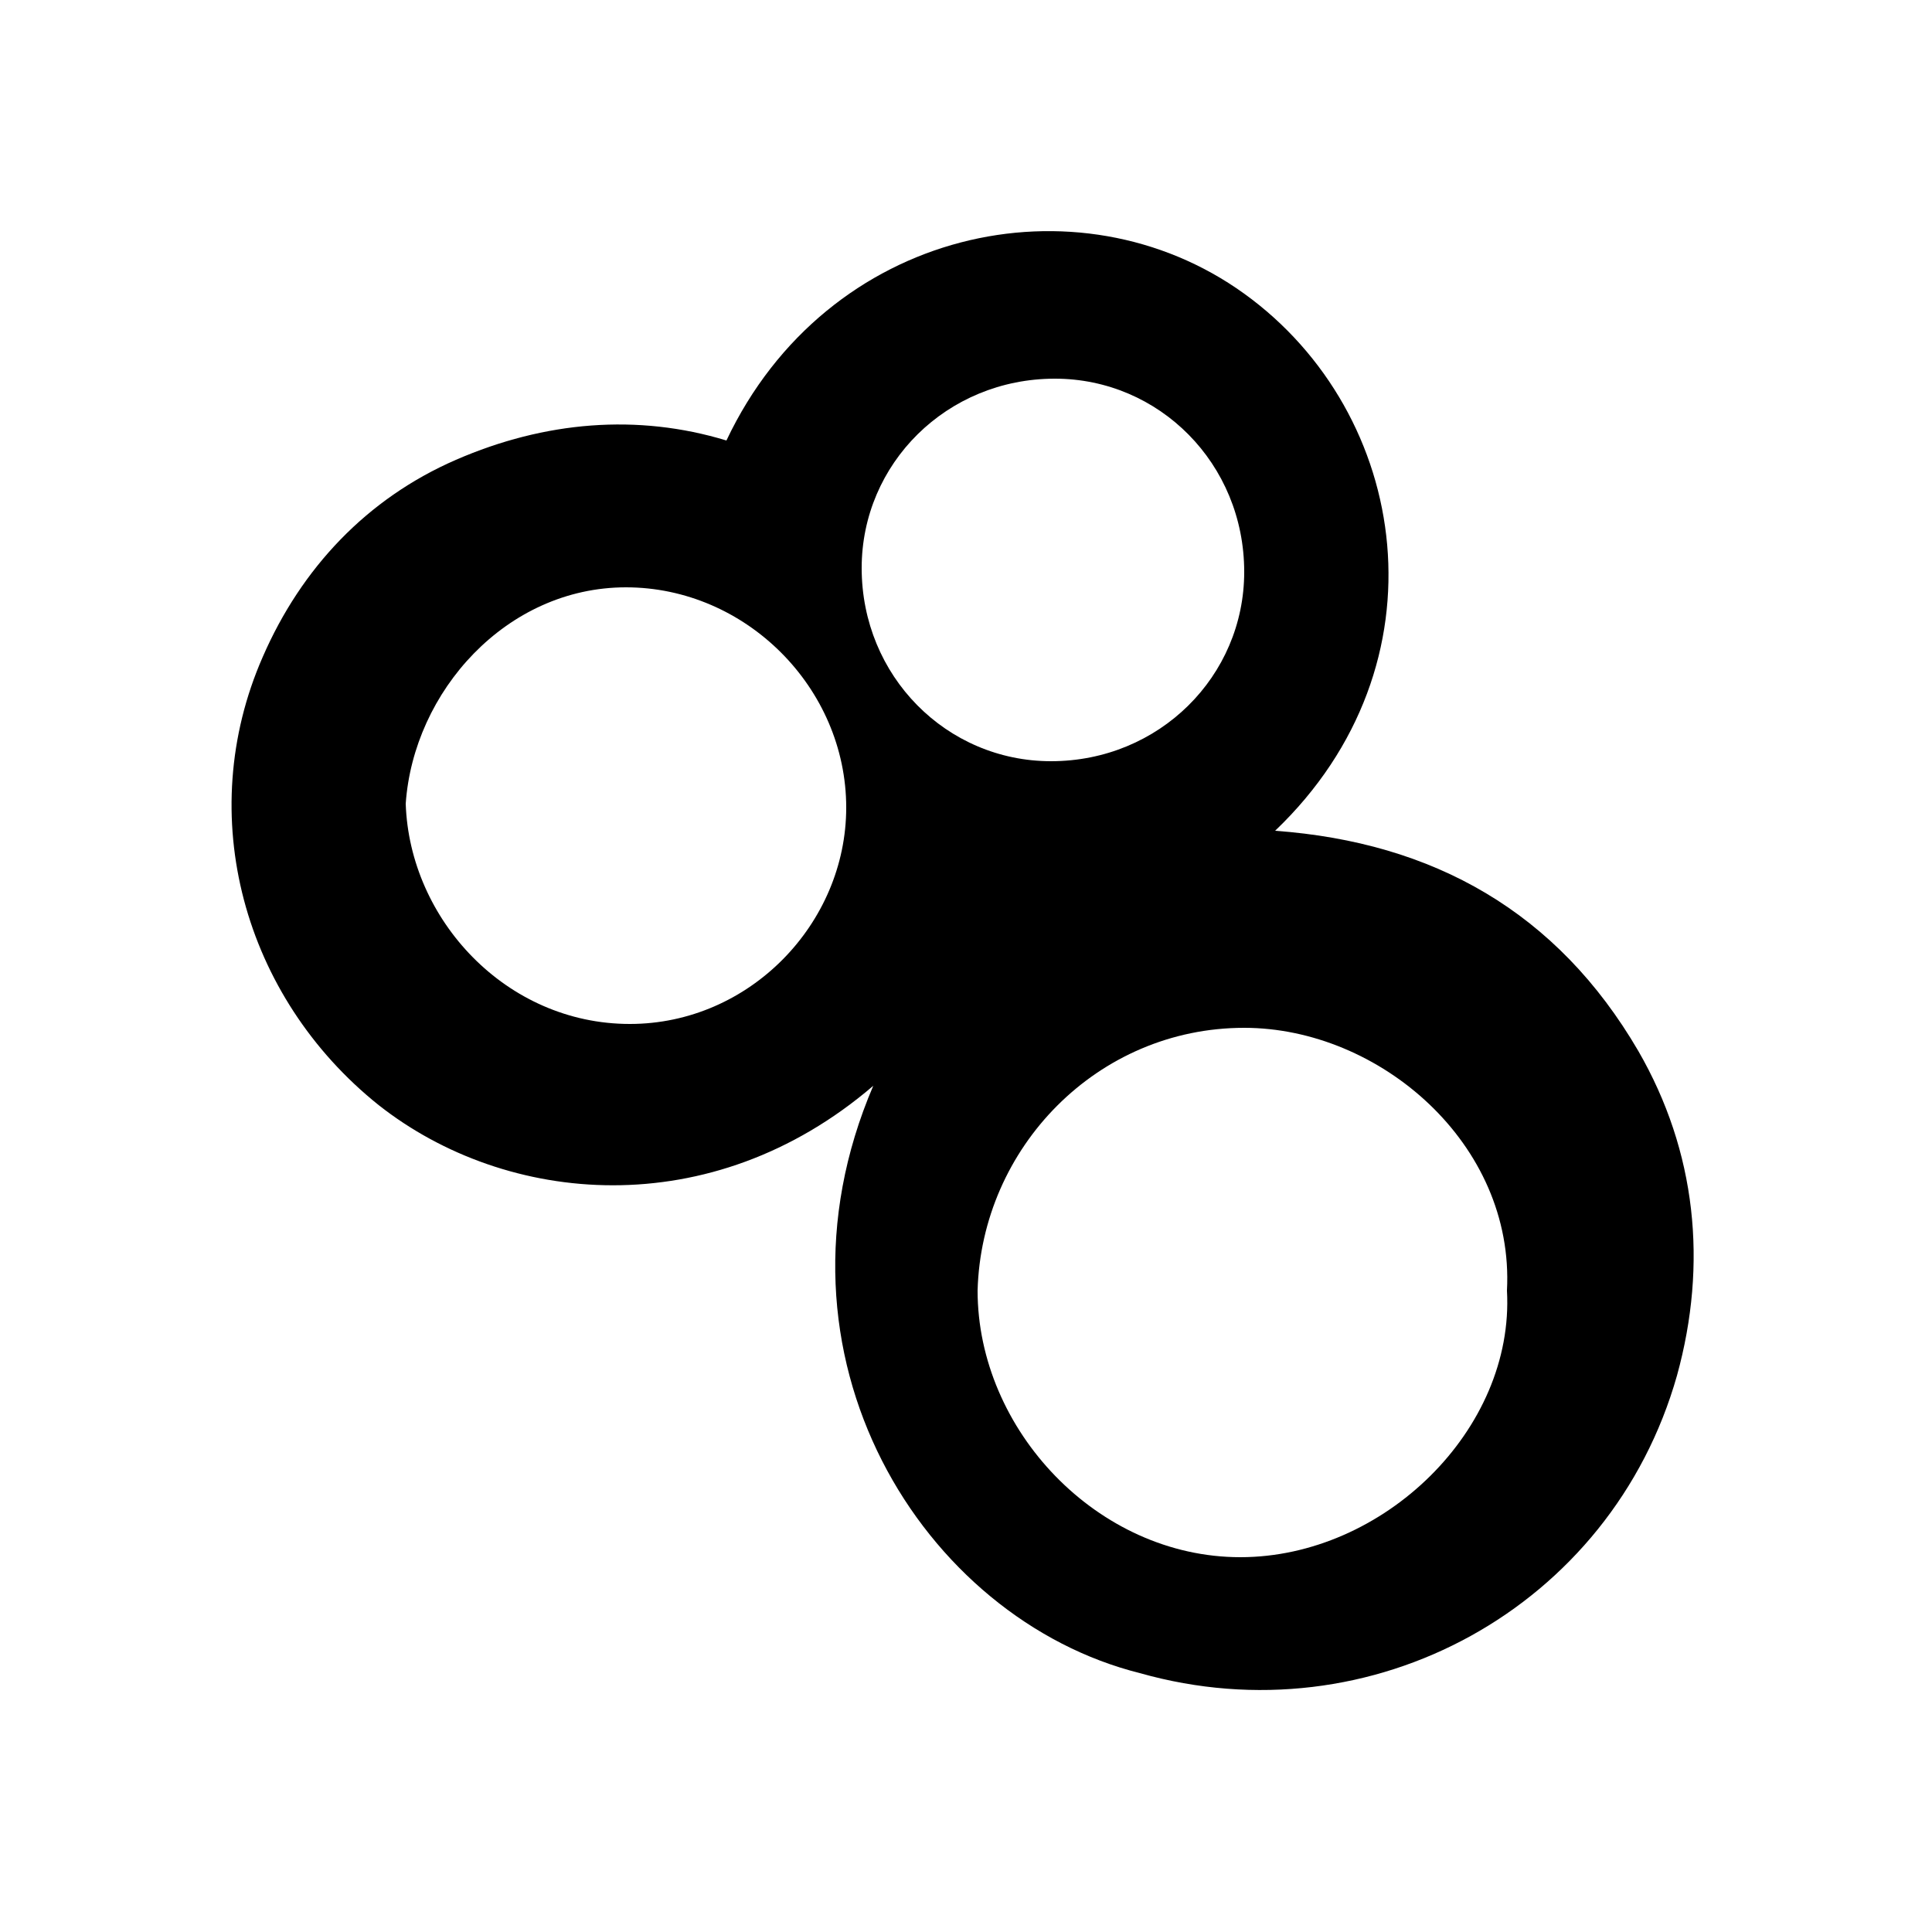 <?xml version="1.0" encoding="utf-8"?>
<!-- Generator: Adobe Illustrator 23.0.1, SVG Export Plug-In . SVG Version: 6.00 Build 0)  -->
<svg version="1.1" id="Layer_1" xmlns="http://www.w3.org/2000/svg" xmlns:xlink="http://www.w3.org/1999/xlink" x="0px" y="0px"
	 viewBox="0 0 50 50" style="enable-background:new 0 0 50 50;" xml:space="preserve">
<g>
	<path d="M22.6,28.1c-4.2,3.6-9.5,3.1-12.8,0.5c-3.5-2.8-4.8-7.5-3-11.6c1-2.3,2.7-4.1,5-5.1c2.3-1,4.7-1.2,7-0.5
		c2.6-5.5,9.1-6.9,13.4-3.8c4.3,3.1,5.3,9.6,0.8,13.9c4.1,0.3,7.3,2.1,9.4,5.7c1.5,2.6,1.8,5.5,1,8.4c-1.7,6-7.9,9.4-13.9,7.7
		C23.9,41.9,19.6,35.1,22.6,28.1z M39,33.4c0.2-3.8-3.3-6.8-6.8-6.8c-3.8,0-6.8,3.1-6.9,6.8c0,3.6,3.1,6.9,6.8,6.9
		C35.8,40.3,39.2,37,39,33.4z M10.5,20.8c0.1,3,2.6,5.7,5.8,5.7c3.1,0,5.6-2.6,5.6-5.6c0-3.1-2.6-5.7-5.7-5.7
		C13.1,15.2,10.7,17.9,10.5,20.8z M32.2,14.8c0-2.8-2.2-5-4.9-5c-2.8,0-5,2.2-5,4.9c0,2.8,2.2,5,4.9,5C30,19.7,32.2,17.5,32.2,14.8z
		"/>
</g>
</svg>
